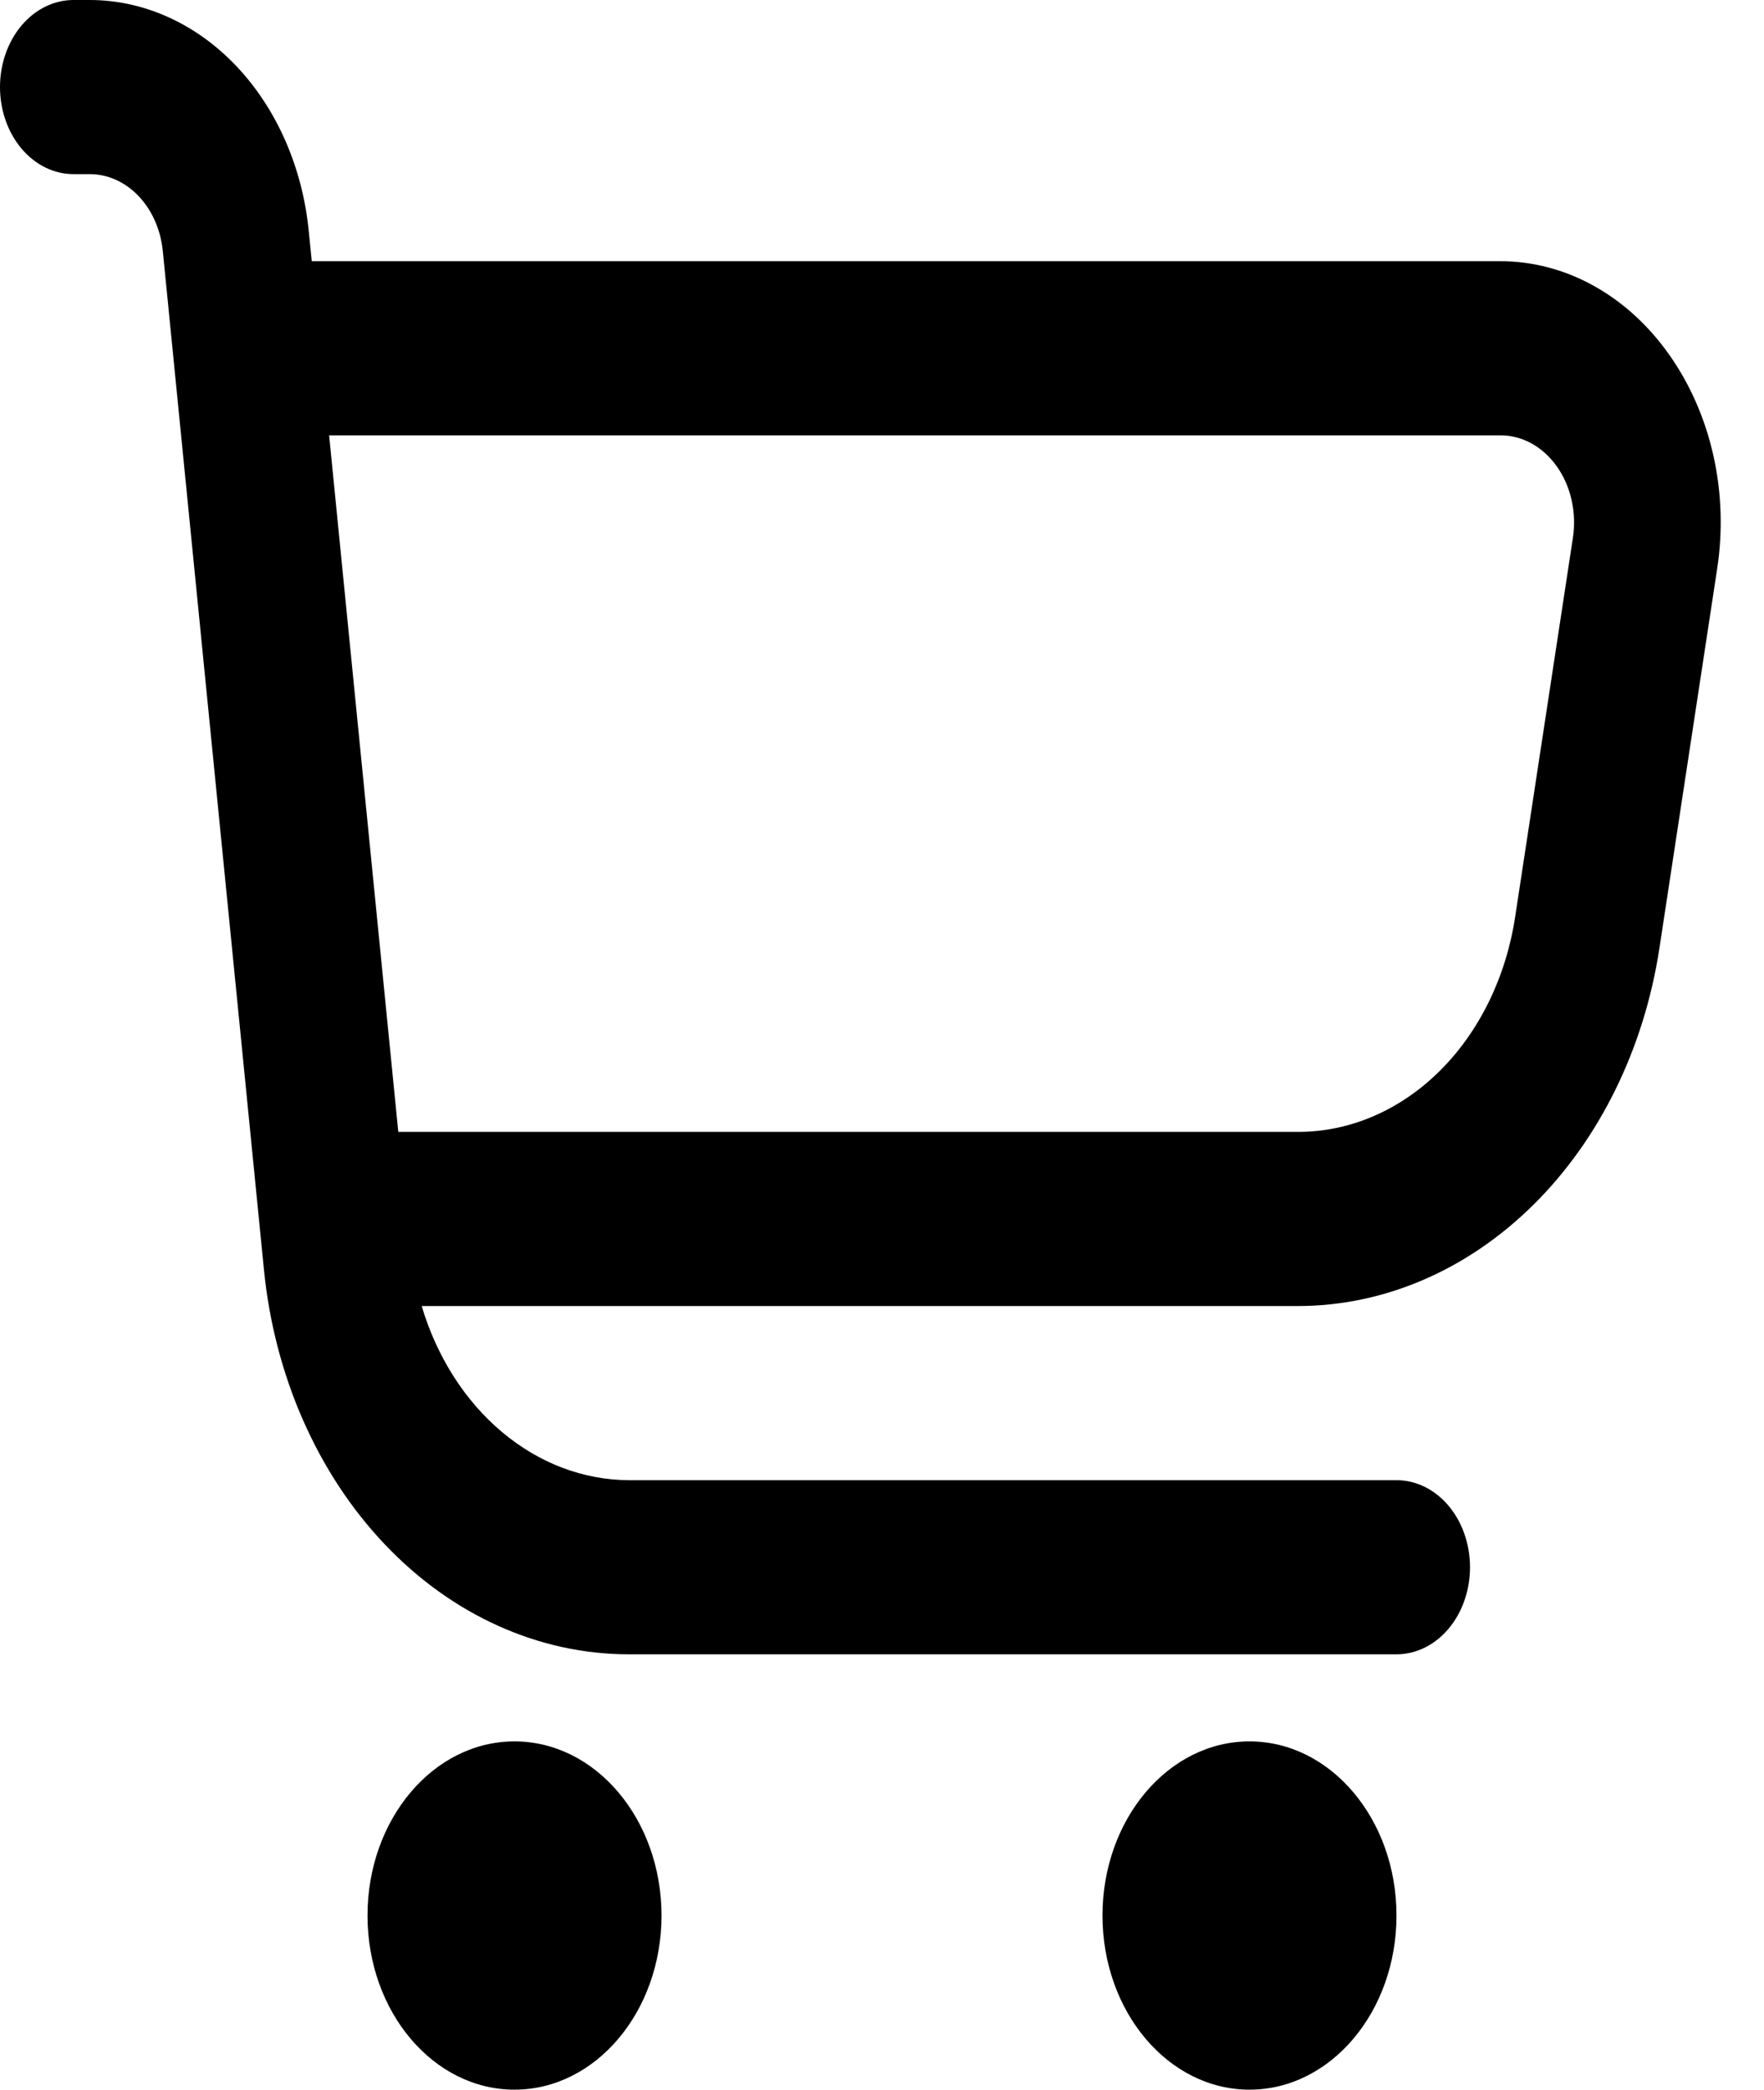 <svg width="38" height="45" viewBox="0 0 38 45" fill="none" xmlns="http://www.w3.org/2000/svg">
<g clip-path="url(#clip0_121_5)">
<path d="M35.962 7.644C35.517 7.011 34.959 6.502 34.329 6.153C33.699 5.804 33.011 5.624 32.316 5.625H6.716L6.65 4.967C6.514 3.599 5.959 2.338 5.09 1.422C4.221 0.507 3.098 0.001 1.935 0L1.583 0C1.163 0 0.761 0.198 0.464 0.549C0.167 0.901 0 1.378 0 1.875C0 2.372 0.167 2.849 0.464 3.201C0.761 3.552 1.163 3.75 1.583 3.75H1.935C2.323 3.75 2.697 3.919 2.987 4.224C3.277 4.529 3.462 4.95 3.507 5.406L5.686 27.343C5.912 29.625 6.838 31.728 8.287 33.255C9.736 34.782 11.609 35.625 13.549 35.625H30.083C30.503 35.625 30.906 35.428 31.203 35.076C31.5 34.724 31.667 34.247 31.667 33.75C31.667 33.253 31.5 32.776 31.203 32.424C30.906 32.072 30.503 31.875 30.083 31.875H13.549C12.569 31.872 11.613 31.51 10.814 30.838C10.015 30.167 9.41 29.219 9.084 28.125H27.957C29.813 28.125 31.61 27.353 33.034 25.943C34.459 24.534 35.419 22.576 35.748 20.413L36.991 12.249C37.115 11.439 37.088 10.607 36.91 9.811C36.732 9.015 36.408 8.276 35.962 7.644ZM33.883 11.584L32.639 19.747C32.441 21.047 31.864 22.223 31.008 23.069C30.152 23.915 29.072 24.377 27.957 24.375H8.58L7.09 9.375H32.316C32.548 9.373 32.779 9.432 32.99 9.548C33.201 9.664 33.388 9.833 33.537 10.044C33.687 10.255 33.796 10.502 33.855 10.768C33.915 11.034 33.925 11.313 33.883 11.584Z" fill="black"/>
<path d="M11.083 45C12.832 45 14.25 43.321 14.25 41.25C14.25 39.179 12.832 37.5 11.083 37.5C9.334 37.5 7.917 39.179 7.917 41.25C7.917 43.321 9.334 45 11.083 45Z" fill="black"/>
<path d="M26.917 45C28.666 45 30.083 43.321 30.083 41.25C30.083 39.179 28.666 37.5 26.917 37.5C25.168 37.5 23.75 39.179 23.75 41.25C23.75 43.321 25.168 45 26.917 45Z" fill="black"/>
</g>
<defs>
<clipPath id="clip0_121_5">
<rect width="38" height="45" fill="white"/>
</clipPath>
</defs>
</svg>
